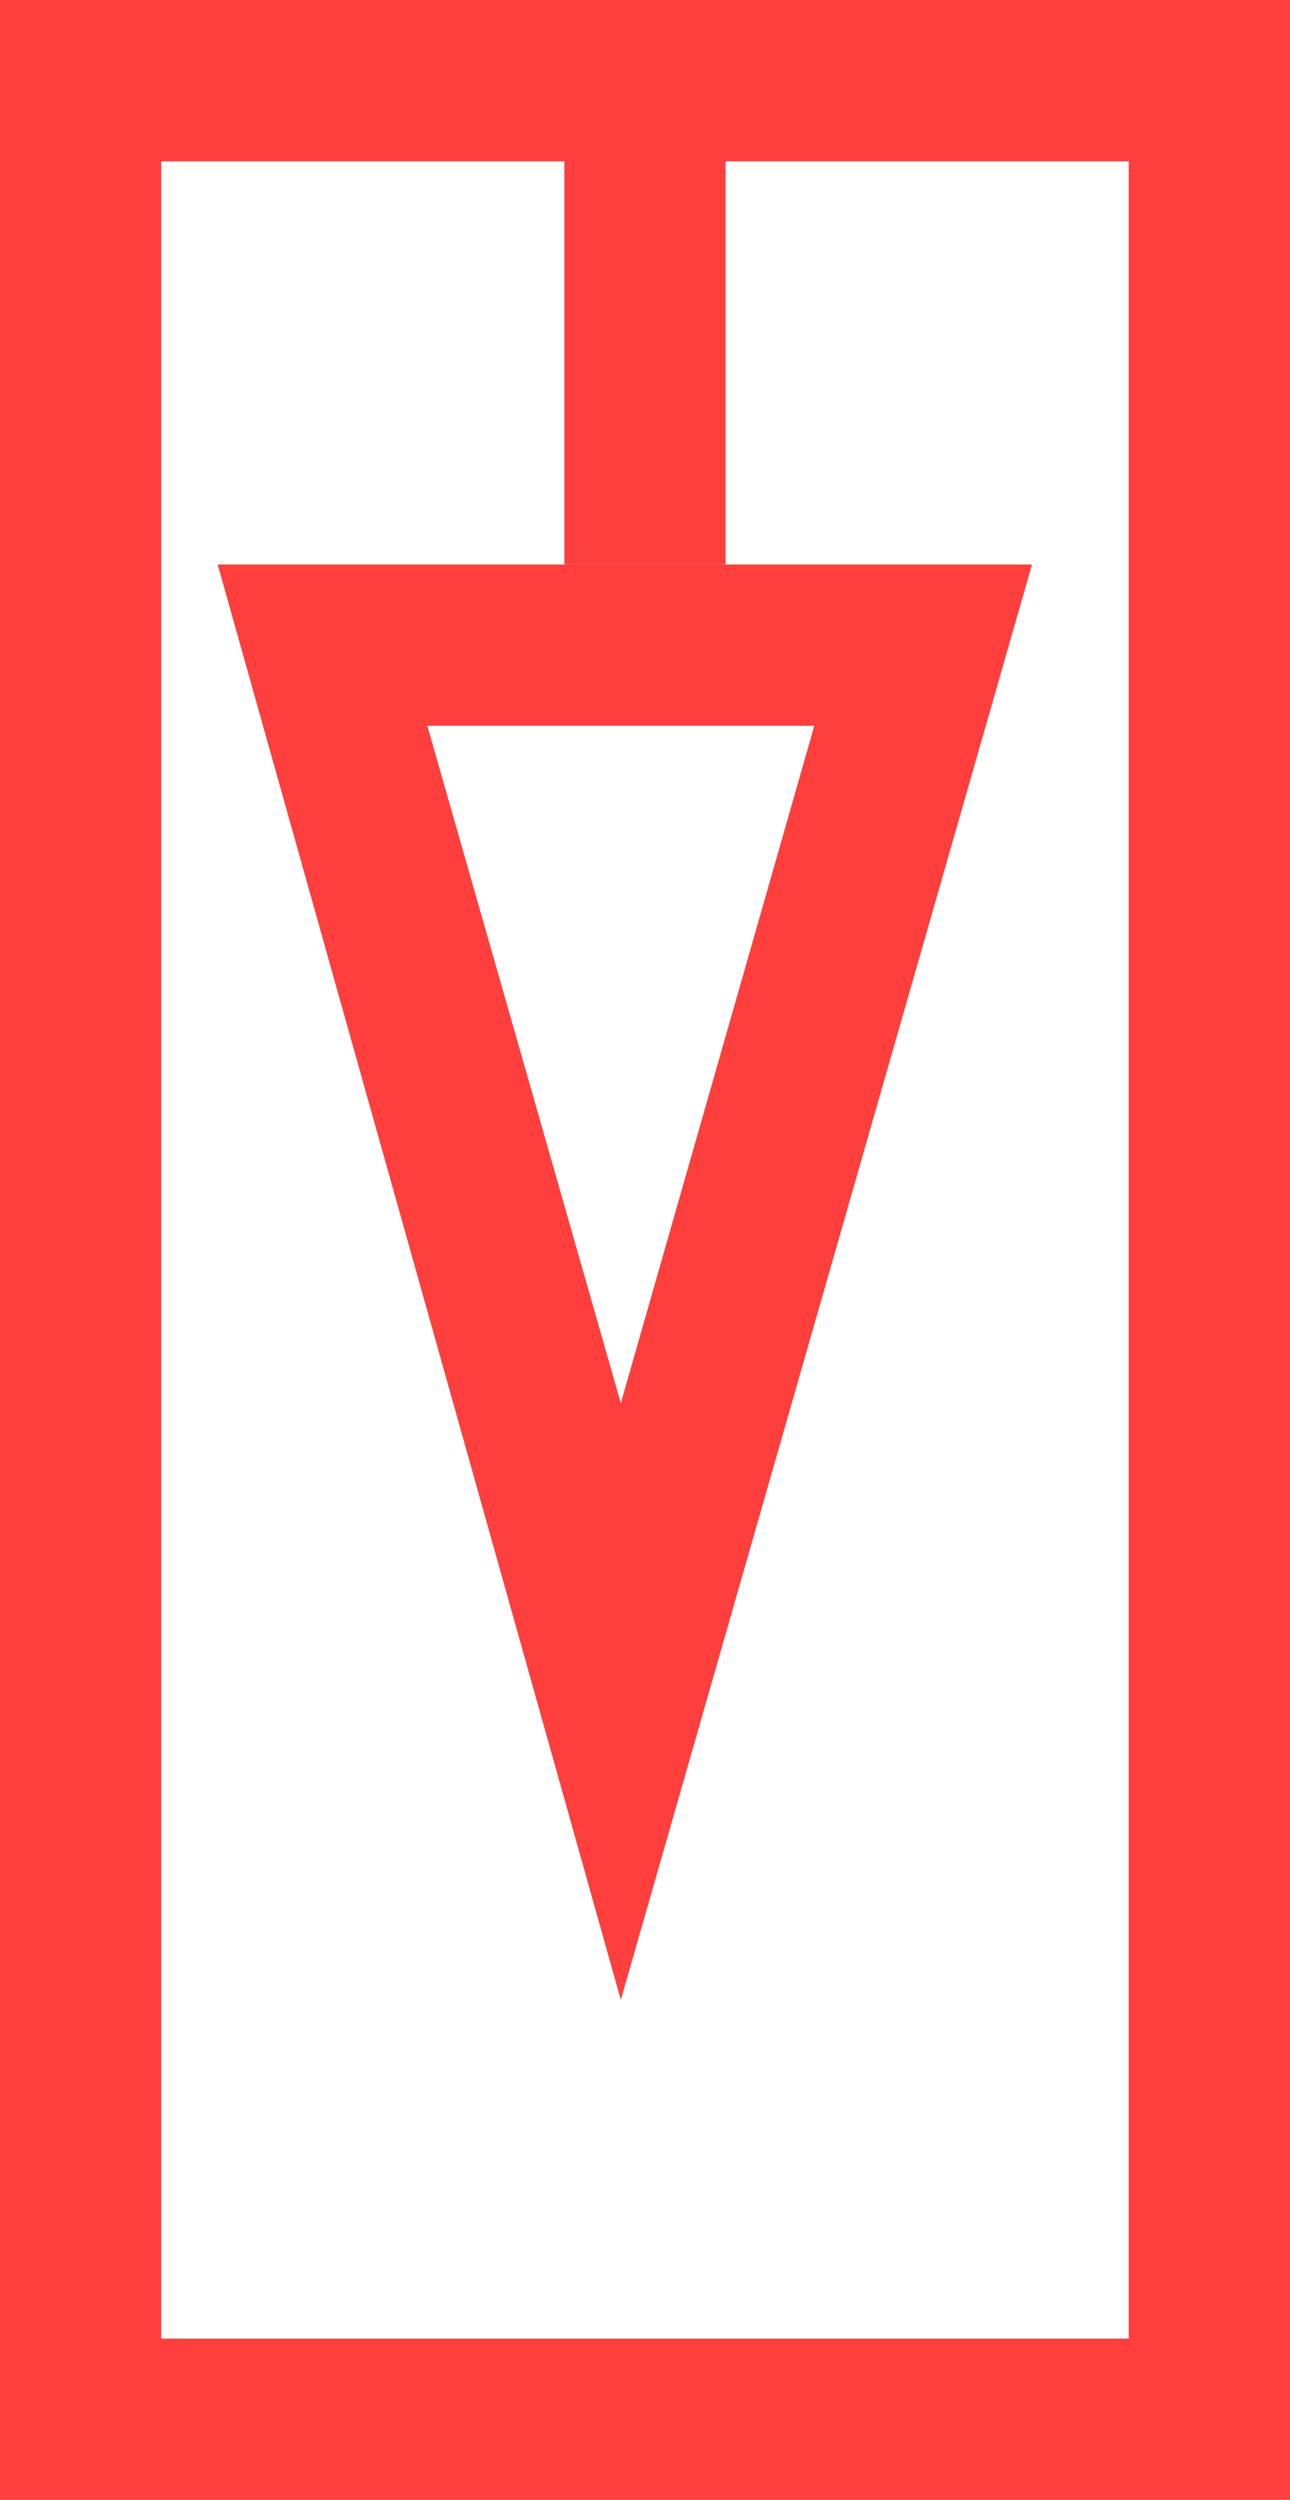 <?xml version="1.0" encoding="utf-8"?>
<!-- Generator: Adobe Illustrator 23.0.0, SVG Export Plug-In . SVG Version: 6.00 Build 0)  -->
<svg version="1.1" id="图层_1" xmlns="http://www.w3.org/2000/svg" xmlns:xlink="http://www.w3.org/1999/xlink" x="0px" y="0px"
	 viewBox="0 0 16 31" style="enable-background:new 0 0 16 31;" xml:space="preserve">
<style type="text/css">
	.st0{fill:#FF3E3E;}
</style>
<path class="st0" d="M16,31H0V0h16V31z M2,29h12V2H2V29z"/>
<path class="st0" d="M7.7,24.8L2.7,7h10.1L7.7,24.8z M5.3,9l2.4,8.4L10.1,9H5.3z"/>
<rect x="7" y="1" class="st0" width="2" height="6"/>
</svg>
